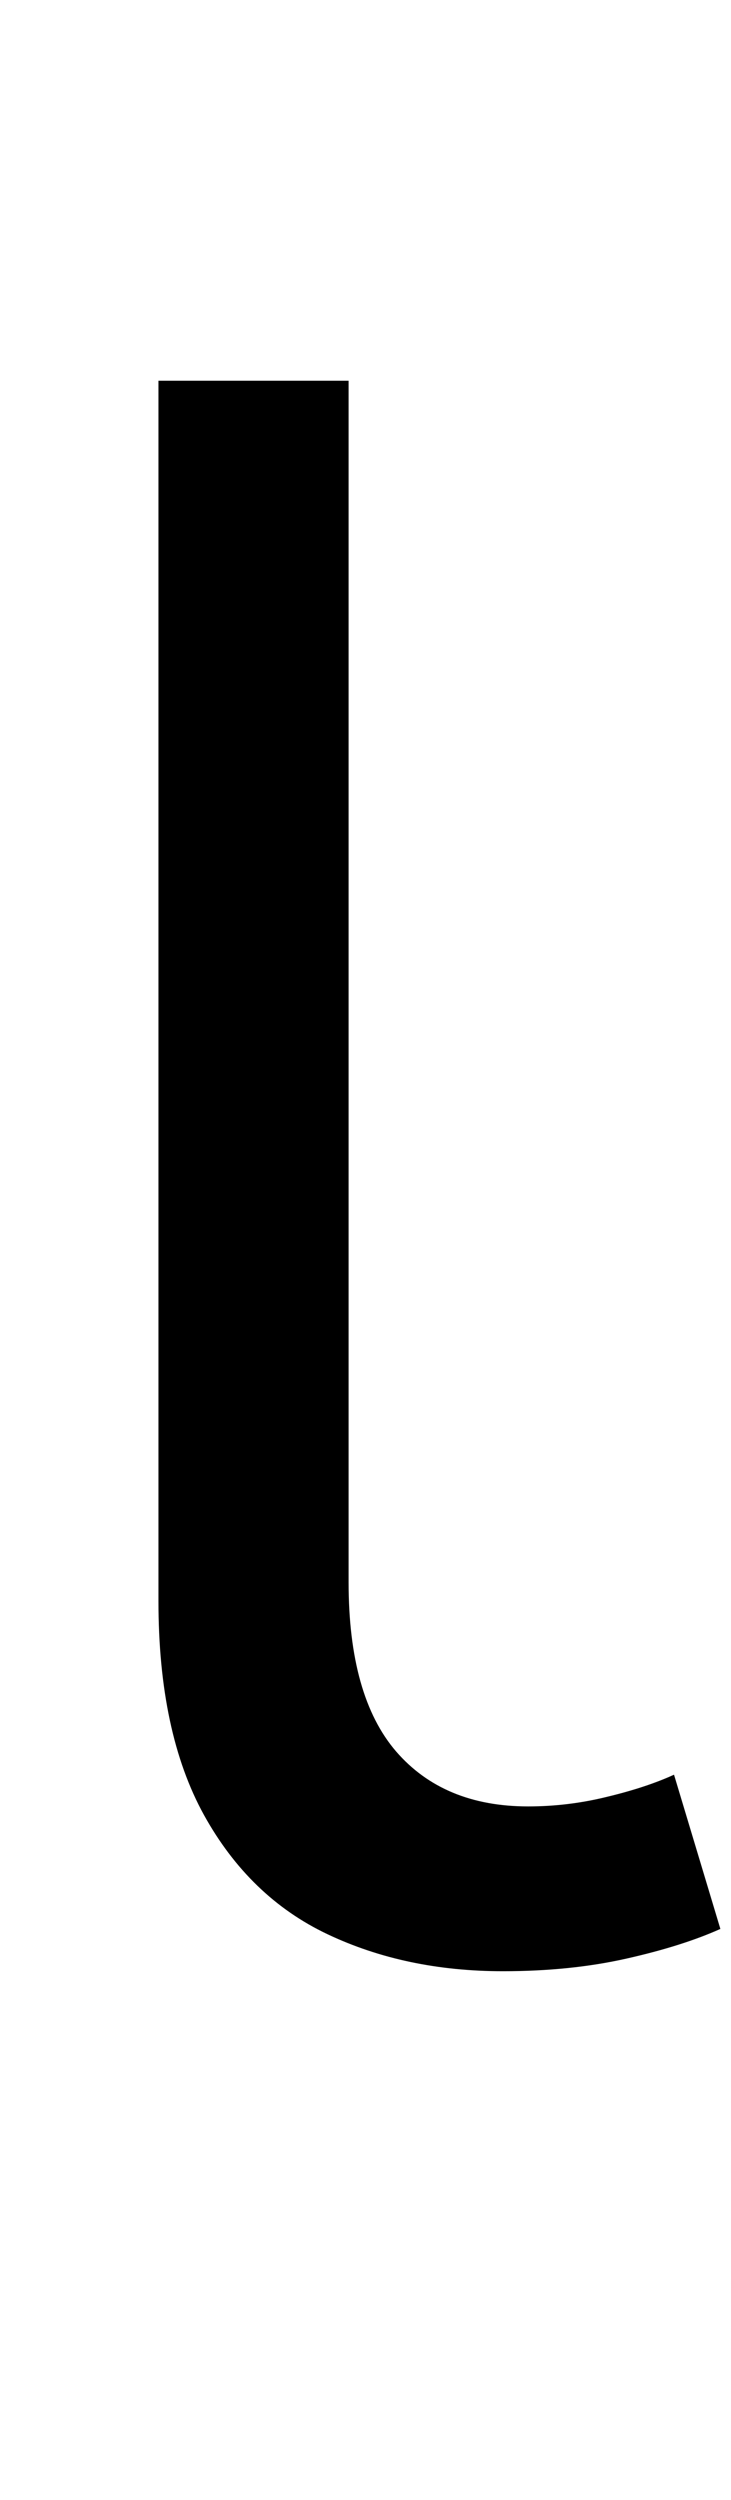 <svg xmlns="http://www.w3.org/2000/svg" xmlns:xlink="http://www.w3.org/1999/xlink" width="24.912" height="85.104"><path fill="black" d="M17.14 67.10L17.14 67.10Q13.82 67.10 11.16 65.84Q8.50 64.58 6.95 61.78Q5.40 58.97 5.40 54.50L5.40 54.50L5.40 12.96L11.88 12.96L11.88 53.86Q11.88 57.74 13.50 59.62Q15.12 61.49 18.00 61.49L18.00 61.49Q19.37 61.49 20.70 61.16Q22.03 60.84 22.97 60.41L22.97 60.41L24.55 65.66Q23.26 66.24 21.35 66.67Q19.44 67.10 17.14 67.10Z"/></svg>